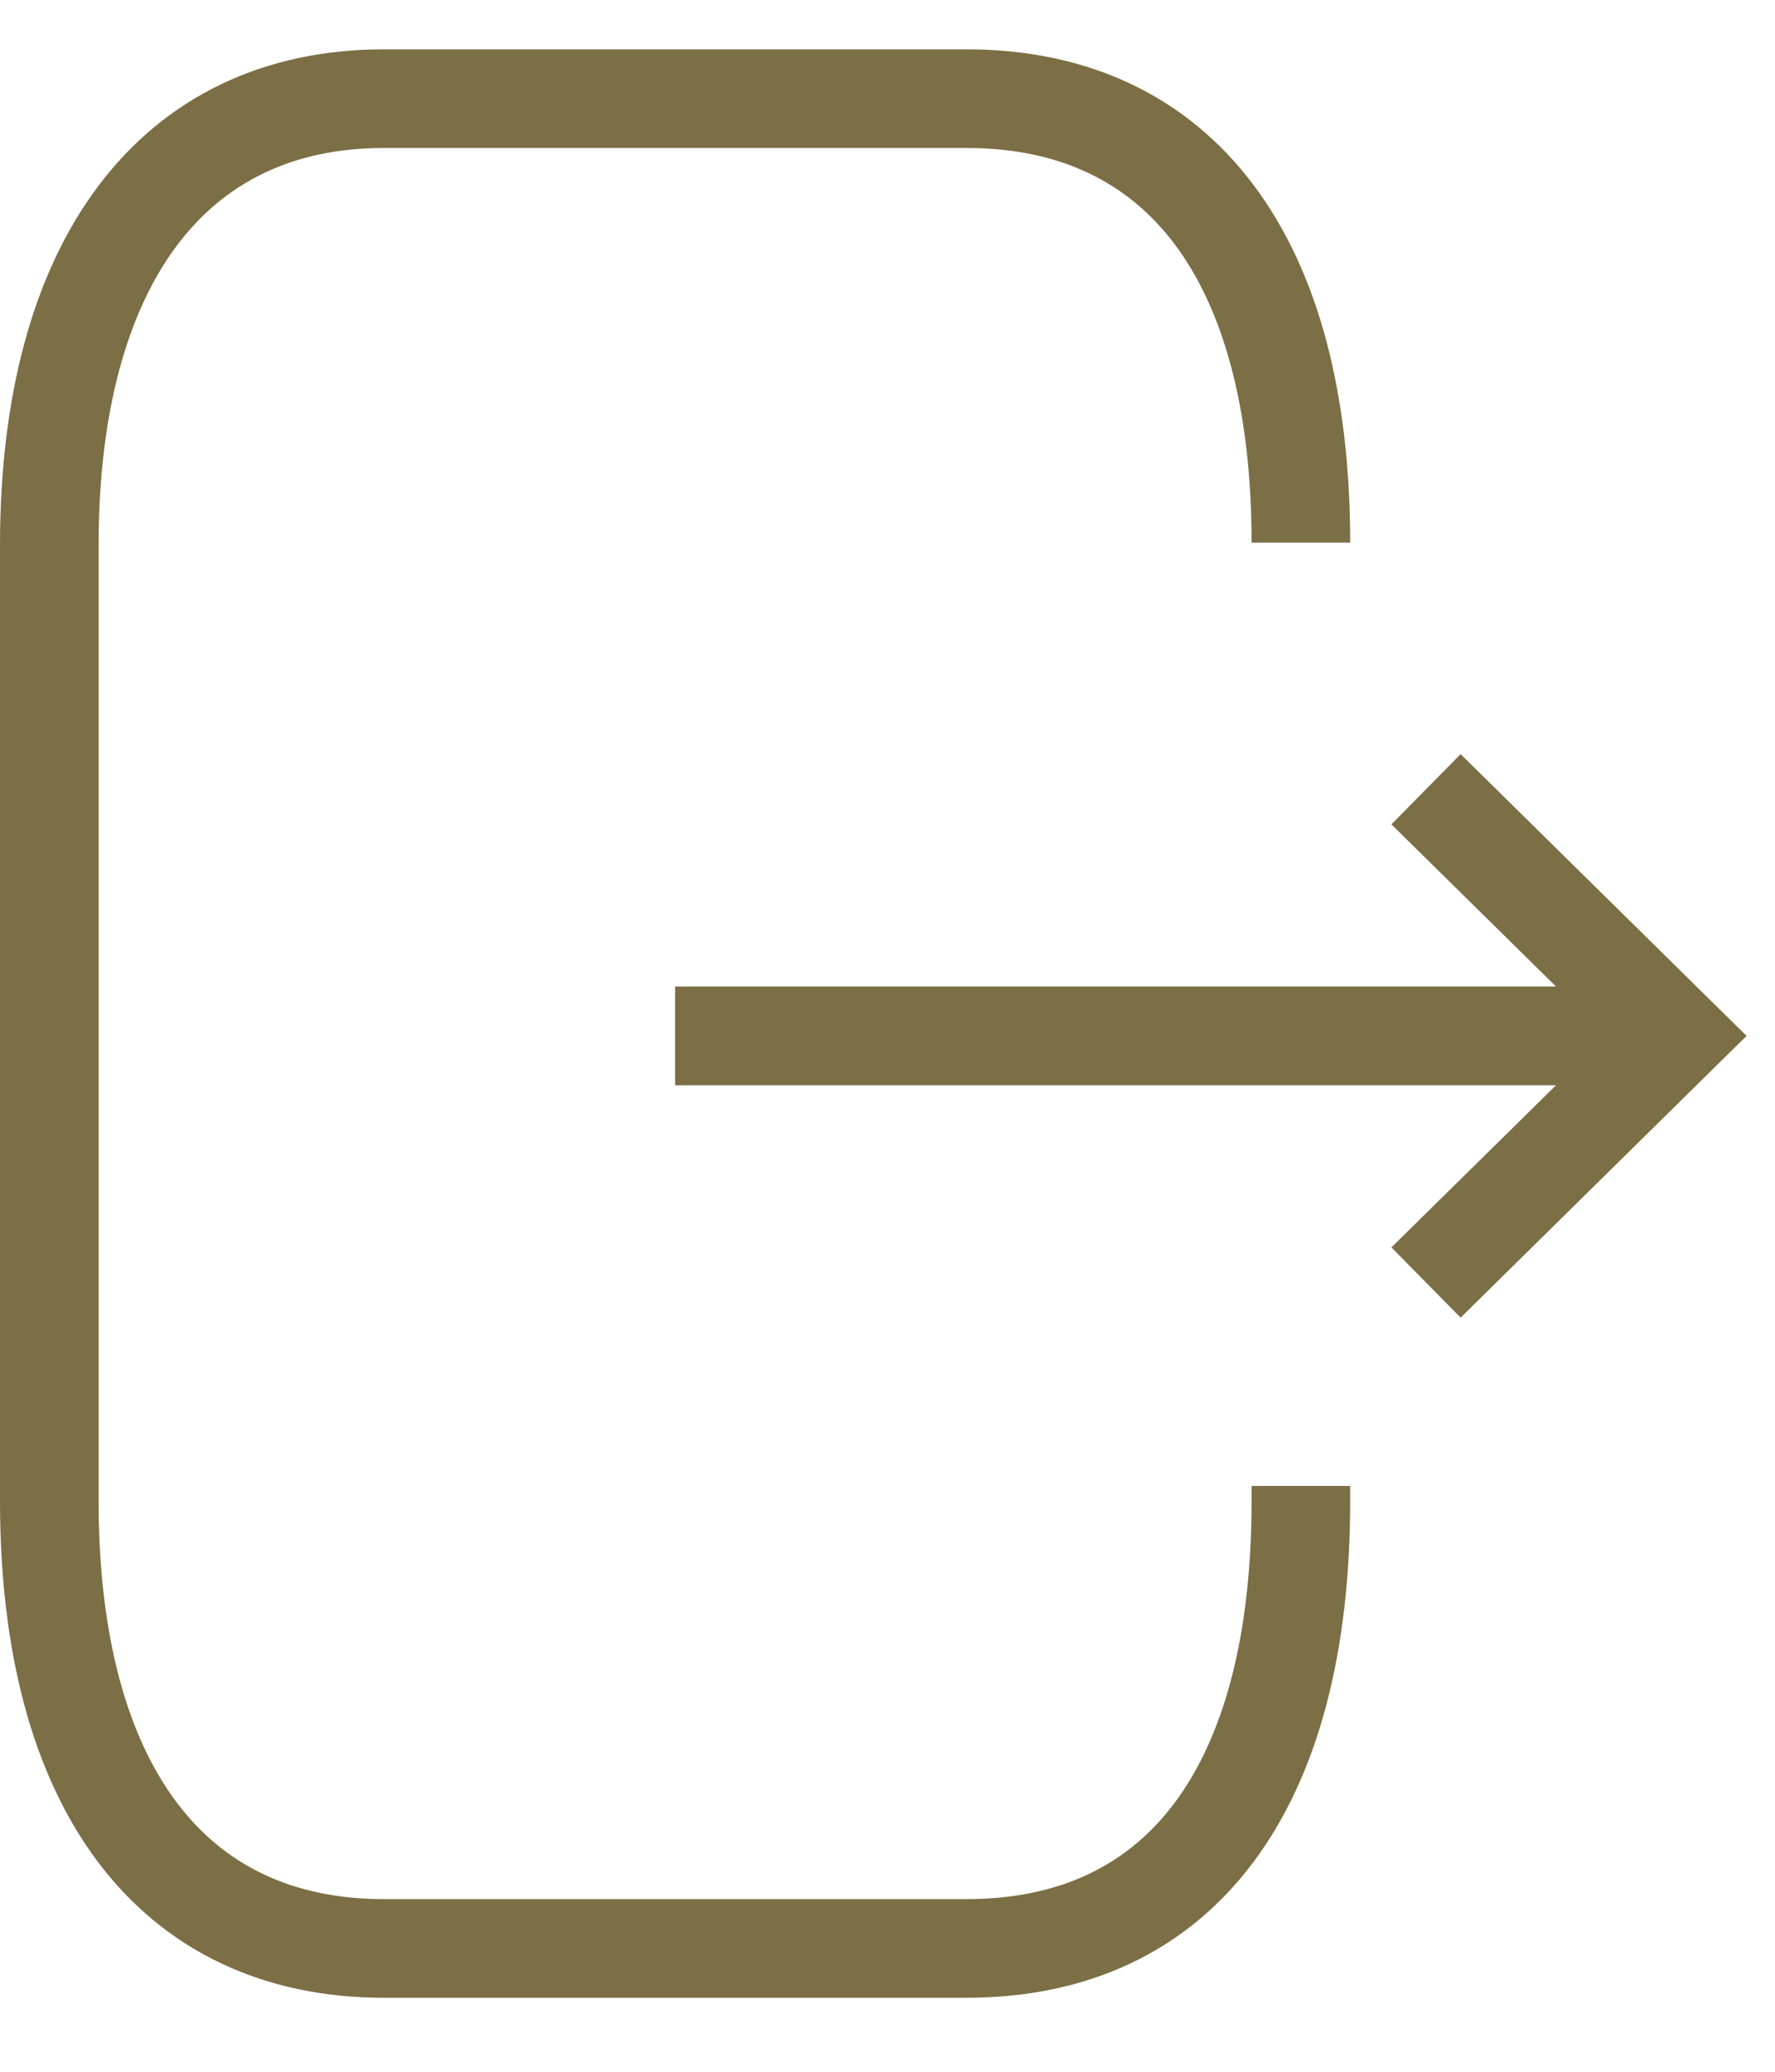 <svg width="18" height="21" viewBox="0 0 18 21" fill="none" xmlns="http://www.w3.org/2000/svg">
<path d="M17 10.5L17.35 10.856L17.712 10.5L17.35 10.144L17 10.5ZM9.801 0.5H3.892V1.5H9.801V0.5ZM3.892 0.5C2.674 0.5 1.673 0.982 0.992 1.892C0.325 2.783 0 4.035 0 5.528H1C1 4.162 1.299 3.15 1.792 2.491C2.271 1.852 2.965 1.5 3.892 1.5V0.5ZM0 5.528V15.213H1V5.528H0ZM0 15.213C0 16.728 0.324 17.983 0.992 18.872C1.676 19.78 2.678 20.25 3.892 20.25V19.25C2.962 19.25 2.268 18.904 1.792 18.27C1.3 17.617 1 16.604 1 15.213H0ZM3.892 20.25H9.801V19.25H3.892V20.25ZM9.801 20.25C11.03 20.25 12.034 19.782 12.714 18.87C13.378 17.98 13.692 16.725 13.692 15.213H12.692C12.692 16.607 12.4 17.62 11.913 18.272C11.442 18.903 10.751 19.25 9.801 19.25V20.25ZM13.692 5.5C13.692 4.01 13.378 2.763 12.714 1.878C12.034 0.971 11.031 0.5 9.801 0.5V1.5C10.75 1.5 11.442 1.849 11.914 2.478C12.4 3.127 12.692 4.131 12.692 5.5H13.692ZM13.692 15.213V15.062H12.692V15.213H13.692ZM6.846 11H17V10H6.846V11ZM17.35 10.144L14.812 7.644L14.11 8.356L16.649 10.856L17.35 10.144ZM16.649 10.144L14.11 12.644L14.812 13.356L17.35 10.856L16.649 10.144Z" fill="#7C6E45"/>
</svg>
